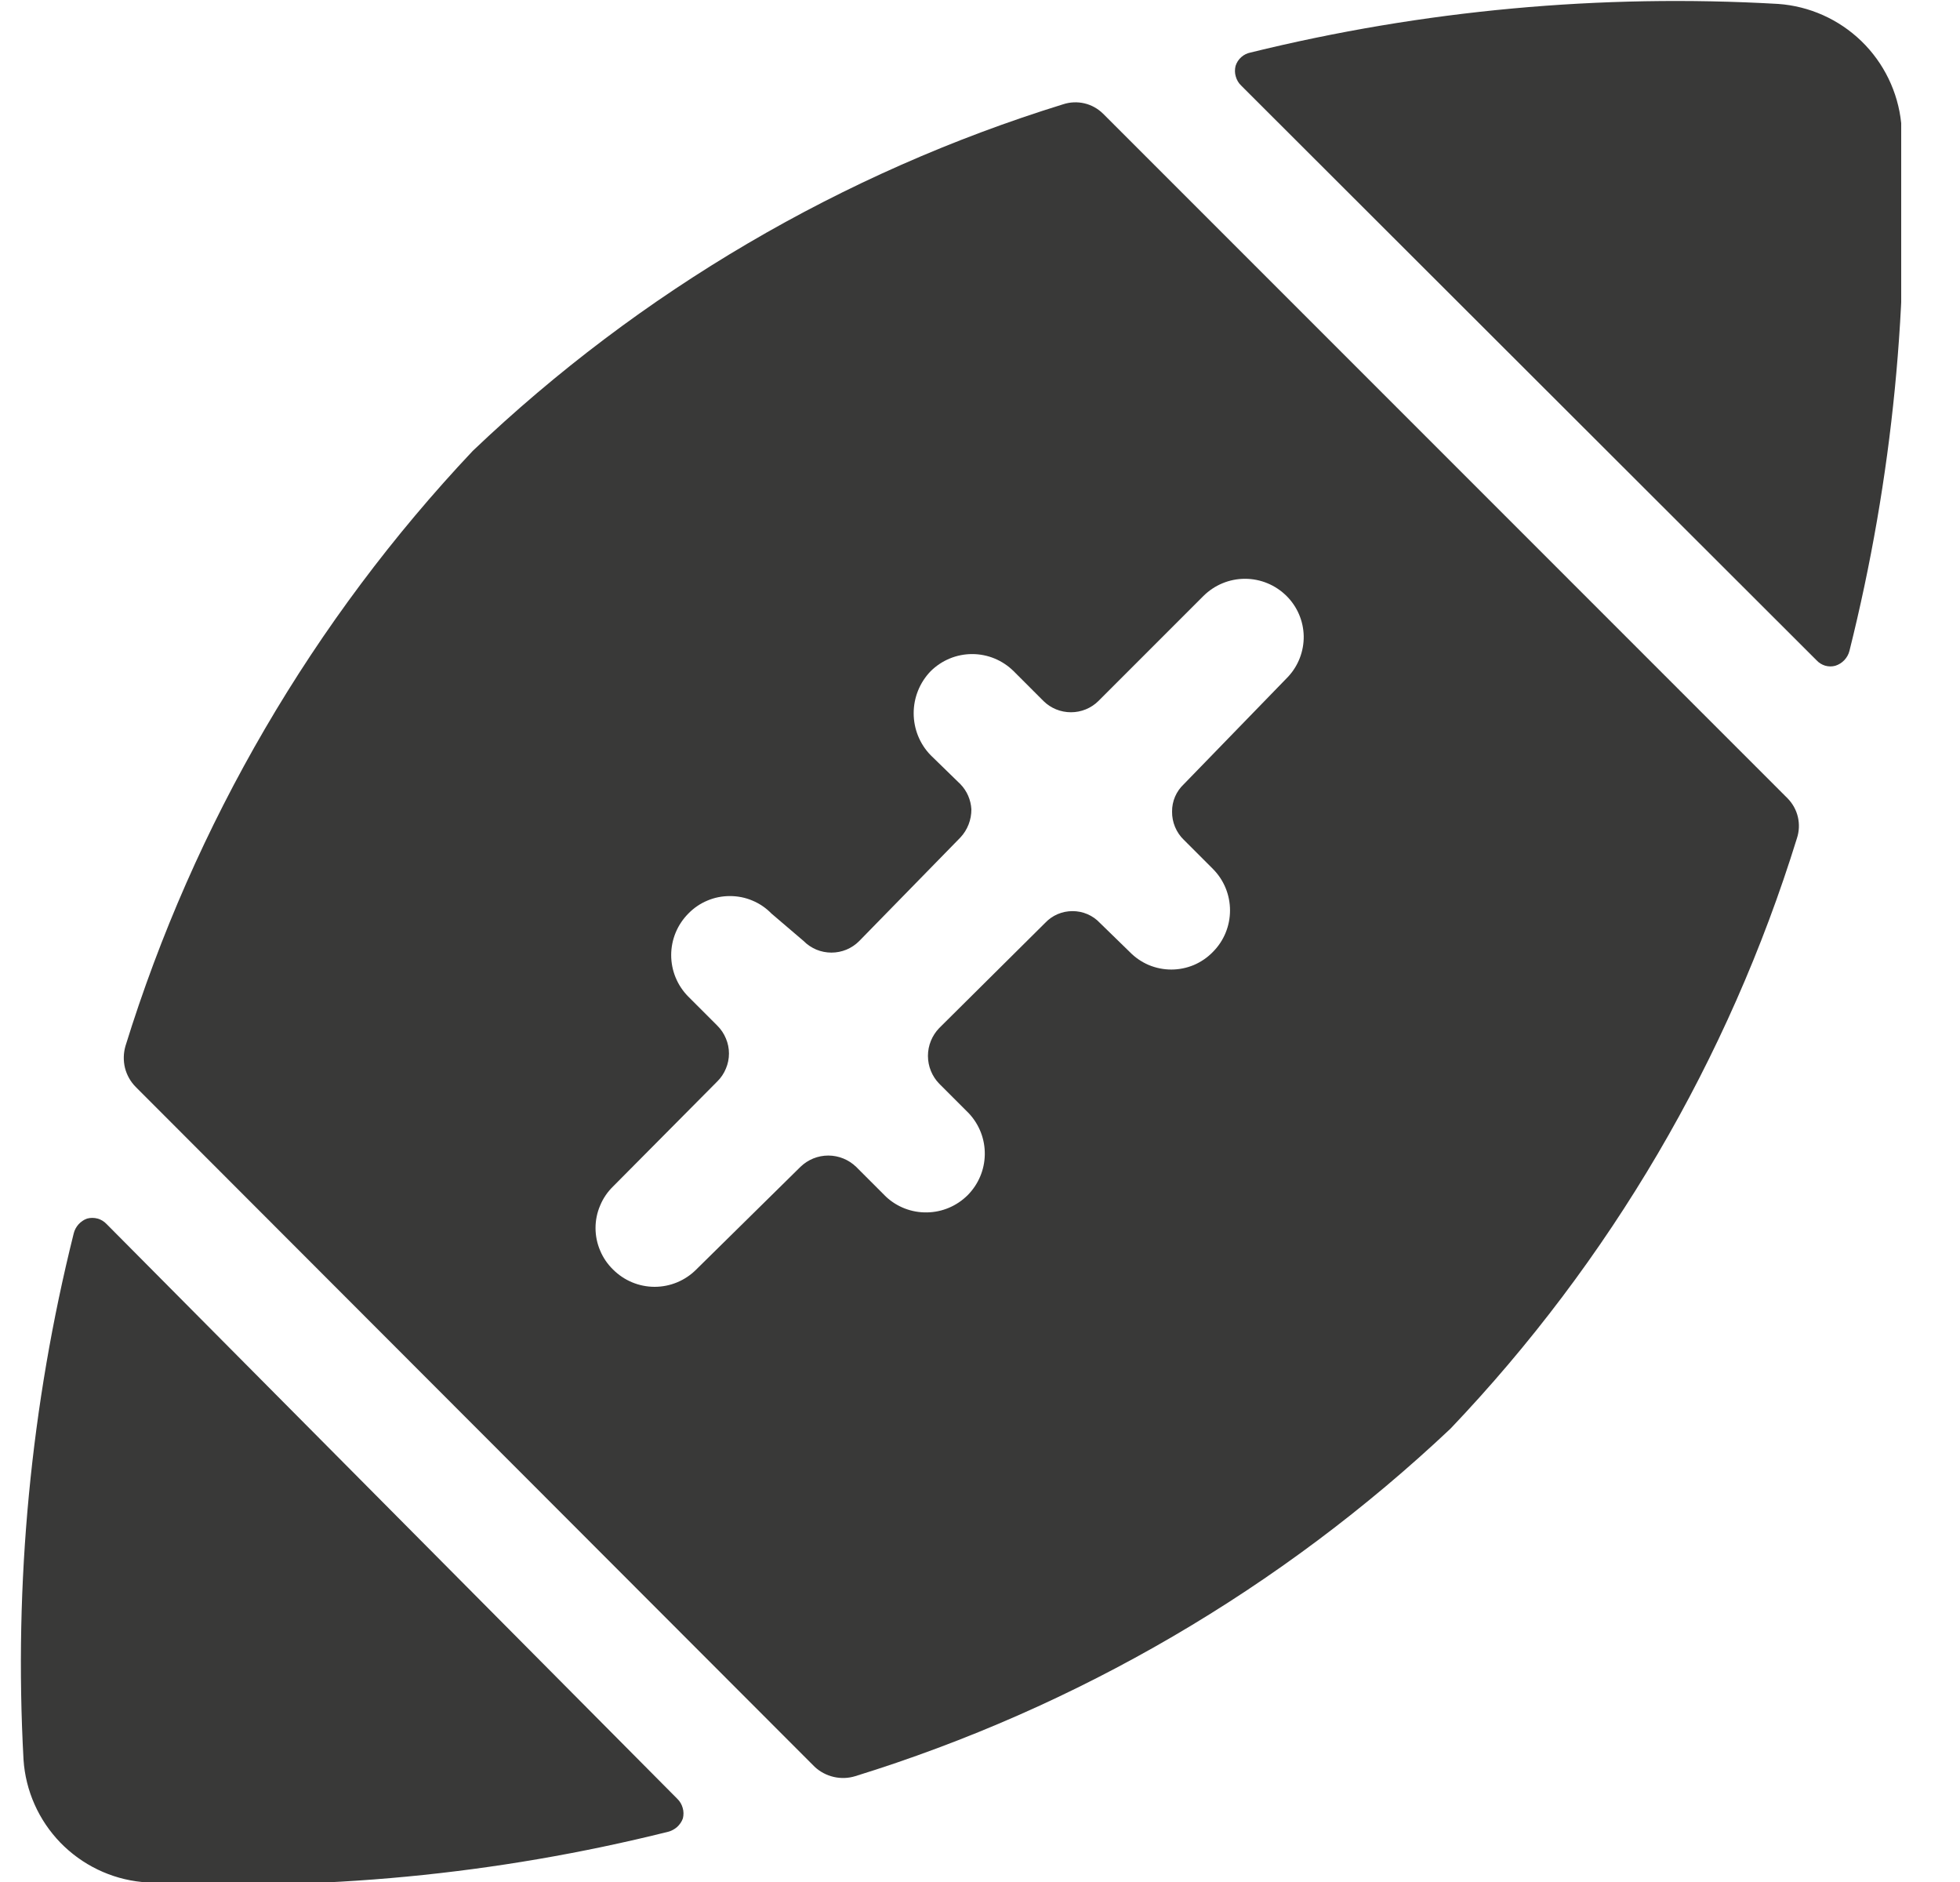 <svg width="25" height="24" viewBox="0 0 25 24" fill="none" xmlns="http://www.w3.org/2000/svg">
<g clip-path="url(#clip0_8149_29815)">
<path d="M14.07 1.45C14.004 1.385 13.922 1.339 13.832 1.318C13.742 1.297 13.648 1.301 13.56 1.33C10.742 2.202 8.165 3.715 6.03 5.75C3.994 7.909 2.478 10.505 1.6 13.34C1.574 13.431 1.572 13.526 1.594 13.618C1.617 13.709 1.664 13.793 1.73 13.86L10.39 22.53C10.458 22.594 10.543 22.639 10.634 22.66C10.725 22.681 10.82 22.678 10.91 22.65C13.745 21.772 16.341 20.256 18.5 18.22C20.535 16.085 22.048 13.508 22.92 10.69C22.949 10.602 22.953 10.508 22.932 10.418C22.911 10.328 22.865 10.246 22.8 10.18L14.07 1.45ZM16.43 8.63L15.1 10C15.052 10.045 15.014 10.099 14.988 10.159C14.962 10.22 14.949 10.285 14.95 10.35C14.949 10.417 14.962 10.484 14.988 10.546C15.014 10.608 15.052 10.664 15.1 10.71L15.47 11.08C15.611 11.221 15.689 11.411 15.689 11.61C15.689 11.809 15.611 11.999 15.47 12.14C15.401 12.211 15.319 12.267 15.228 12.306C15.137 12.344 15.039 12.364 14.94 12.364C14.841 12.364 14.743 12.344 14.652 12.306C14.561 12.267 14.479 12.211 14.41 12.14L14.03 11.77C13.985 11.722 13.931 11.684 13.871 11.658C13.81 11.632 13.746 11.619 13.68 11.619C13.614 11.619 13.55 11.632 13.489 11.658C13.429 11.684 13.375 11.722 13.33 11.77L11.98 13.11C11.888 13.205 11.836 13.333 11.836 13.465C11.836 13.598 11.888 13.725 11.98 13.82L12.36 14.2C12.492 14.342 12.565 14.53 12.561 14.725C12.558 14.919 12.479 15.104 12.342 15.242C12.204 15.379 12.019 15.458 11.825 15.461C11.63 15.465 11.442 15.393 11.3 15.26L10.92 14.88C10.825 14.788 10.697 14.736 10.565 14.736C10.432 14.736 10.305 14.788 10.21 14.88L8.88 16.19C8.739 16.331 8.549 16.41 8.35 16.41C8.151 16.41 7.961 16.331 7.82 16.19C7.749 16.121 7.693 16.039 7.655 15.948C7.616 15.857 7.596 15.759 7.596 15.66C7.596 15.561 7.616 15.463 7.655 15.373C7.693 15.281 7.749 15.199 7.82 15.13L9.15 13.79C9.197 13.744 9.234 13.688 9.259 13.627C9.285 13.566 9.298 13.501 9.298 13.435C9.298 13.369 9.285 13.304 9.259 13.243C9.234 13.182 9.197 13.127 9.15 13.08L8.78 12.71C8.64 12.569 8.561 12.379 8.561 12.18C8.561 11.981 8.64 11.791 8.78 11.65C8.849 11.579 8.931 11.523 9.022 11.485C9.113 11.446 9.211 11.427 9.31 11.427C9.409 11.427 9.507 11.446 9.598 11.485C9.689 11.523 9.771 11.579 9.84 11.65L10.25 12C10.296 12.047 10.352 12.084 10.413 12.11C10.474 12.135 10.539 12.148 10.605 12.148C10.671 12.148 10.736 12.135 10.797 12.11C10.858 12.084 10.914 12.047 10.96 12L12.25 10.68C12.341 10.583 12.391 10.454 12.39 10.32C12.383 10.2 12.334 10.086 12.25 10L11.87 9.63C11.731 9.487 11.654 9.295 11.654 9.095C11.654 8.896 11.731 8.704 11.87 8.56C12.011 8.42 12.201 8.341 12.4 8.341C12.599 8.341 12.789 8.42 12.93 8.56L13.31 8.94C13.403 9.032 13.529 9.083 13.66 9.083C13.791 9.083 13.917 9.032 14.01 8.94L15.35 7.6C15.491 7.46 15.681 7.381 15.88 7.381C16.079 7.381 16.269 7.46 16.41 7.6C16.547 7.736 16.625 7.919 16.629 8.111C16.632 8.303 16.561 8.489 16.43 8.63Z" fill="#393938"/>
<path d="M1.36 15.61C1.329 15.577 1.289 15.552 1.245 15.54C1.201 15.528 1.154 15.528 1.11 15.54C1.068 15.555 1.031 15.581 1.001 15.614C0.972 15.647 0.95 15.687 0.94 15.73C0.393 17.922 0.177 20.184 0.3 22.44C0.326 22.837 0.493 23.211 0.769 23.497C1.046 23.782 1.414 23.961 1.81 24C4.066 24.123 6.328 23.907 8.52 23.36C8.563 23.349 8.603 23.328 8.636 23.299C8.669 23.269 8.695 23.232 8.71 23.19C8.721 23.146 8.721 23.099 8.708 23.056C8.696 23.012 8.673 22.972 8.64 22.94L1.36 15.61Z" fill="#393938"/>
<path d="M24.25 1.57C24.209 1.173 24.029 0.802 23.742 0.524C23.454 0.246 23.079 0.078 22.68 0.05C20.418 -0.08 18.15 0.129 15.95 0.67C15.906 0.679 15.865 0.699 15.832 0.729C15.798 0.759 15.774 0.797 15.76 0.84C15.749 0.884 15.749 0.931 15.762 0.974C15.774 1.018 15.797 1.058 15.83 1.09L23.17 8.42C23.2 8.453 23.238 8.476 23.28 8.489C23.323 8.501 23.367 8.502 23.41 8.49C23.454 8.476 23.493 8.452 23.525 8.418C23.556 8.385 23.579 8.344 23.59 8.3C24.14 6.102 24.363 3.834 24.25 1.57Z" fill="#393938"/>
</g>
<defs>
<clipPath id="clip0_8149_29815">
<rect width="24" height="24" fill="white" transform="translate(0.25)"/>
</clipPath>
</defs>
</svg>
